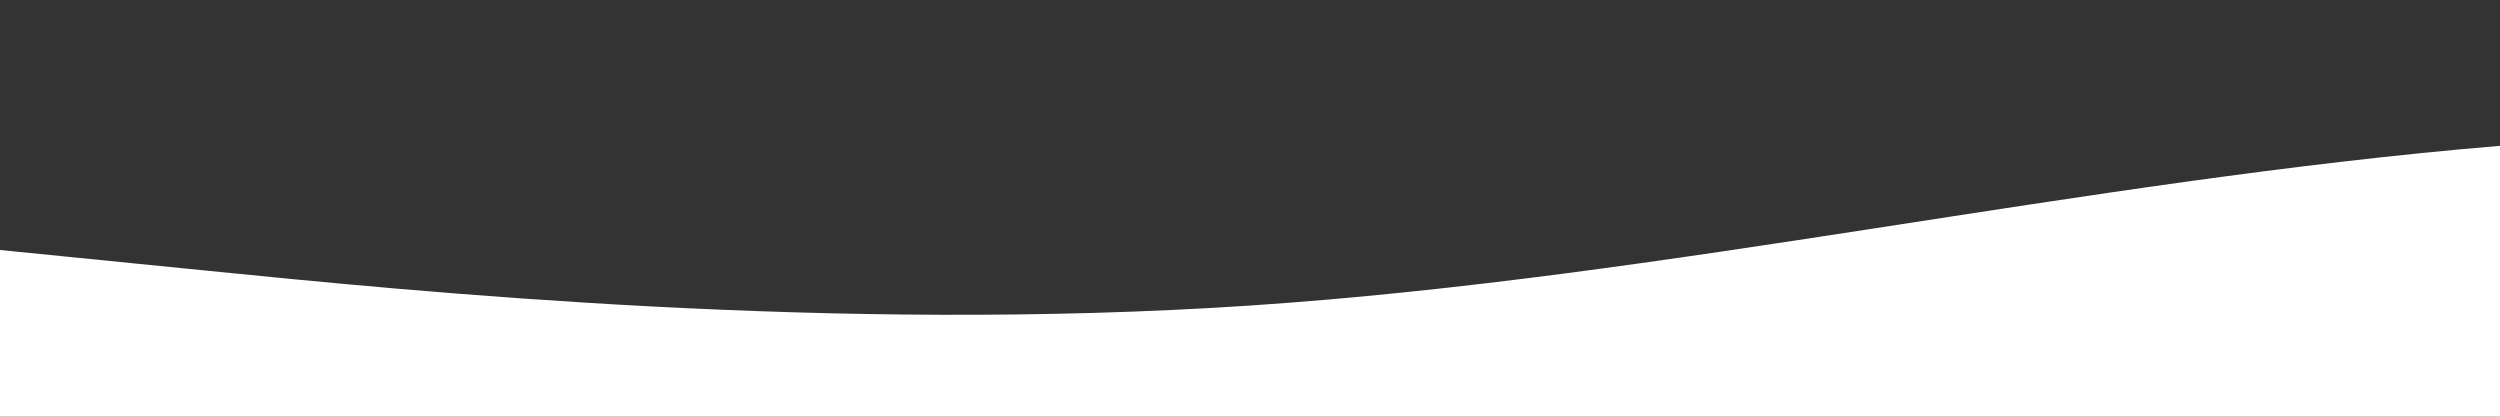 <?xml version="1.0" standalone="no"?>
<svg xmlns:xlink="http://www.w3.org/1999/xlink" id="wave" style="transform:rotate(180deg); transition: 0.3s" viewBox="0 0 1440 240" version="1.1" xmlns="http://www.w3.org/2000/svg"><rect x="0" y="0" width="1440" height="240" fill="#333333" stroke="none"/><defs><linearGradient id="sw-gradient-0" x1="0" x2="0" y1="1" y2="0"><stop stop-color="rgba(255, 255, 255, 1)" offset="0%"/><stop stop-color="rgba(255, 255, 255, 1)" offset="100%"/></linearGradient></defs><path style="transform:translate(0, 0px); opacity:1" fill="url(#sw-gradient-0)" d="M0,144L120,156C240,168,480,192,720,176C960,160,1200,104,1440,84C1680,64,1920,80,2160,72C2400,64,2640,32,2880,44C3120,56,3360,112,3600,132C3840,152,4080,136,4320,140C4560,144,4800,168,5040,168C5280,168,5520,144,5760,136C6000,128,6240,136,6480,144C6720,152,6960,160,7200,164C7440,168,7680,168,7920,172C8160,176,8400,184,8640,160C8880,136,9120,80,9360,84C9600,88,9840,152,10080,172C10320,192,10560,168,10800,148C11040,128,11280,112,11520,88C11760,64,12000,32,12240,52C12480,72,12720,144,12960,156C13200,168,13440,120,13680,116C13920,112,14160,152,14400,152C14640,152,14880,112,15120,104C15360,96,15600,120,15840,108C16080,96,16320,48,16560,44C16800,40,17040,80,17160,100L17280,120L17280,240L17160,240C17040,240,16800,240,16560,240C16320,240,16080,240,15840,240C15600,240,15360,240,15120,240C14880,240,14640,240,14400,240C14160,240,13920,240,13680,240C13440,240,13200,240,12960,240C12720,240,12480,240,12240,240C12000,240,11760,240,11520,240C11280,240,11040,240,10800,240C10560,240,10320,240,10080,240C9840,240,9600,240,9360,240C9120,240,8880,240,8640,240C8400,240,8160,240,7920,240C7680,240,7440,240,7200,240C6960,240,6720,240,6480,240C6240,240,6000,240,5760,240C5520,240,5280,240,5040,240C4800,240,4560,240,4320,240C4080,240,3840,240,3600,240C3360,240,3120,240,2880,240C2640,240,2400,240,2160,240C1920,240,1680,240,1440,240C1200,240,960,240,720,240C480,240,240,240,120,240L0,240Z"/></svg>